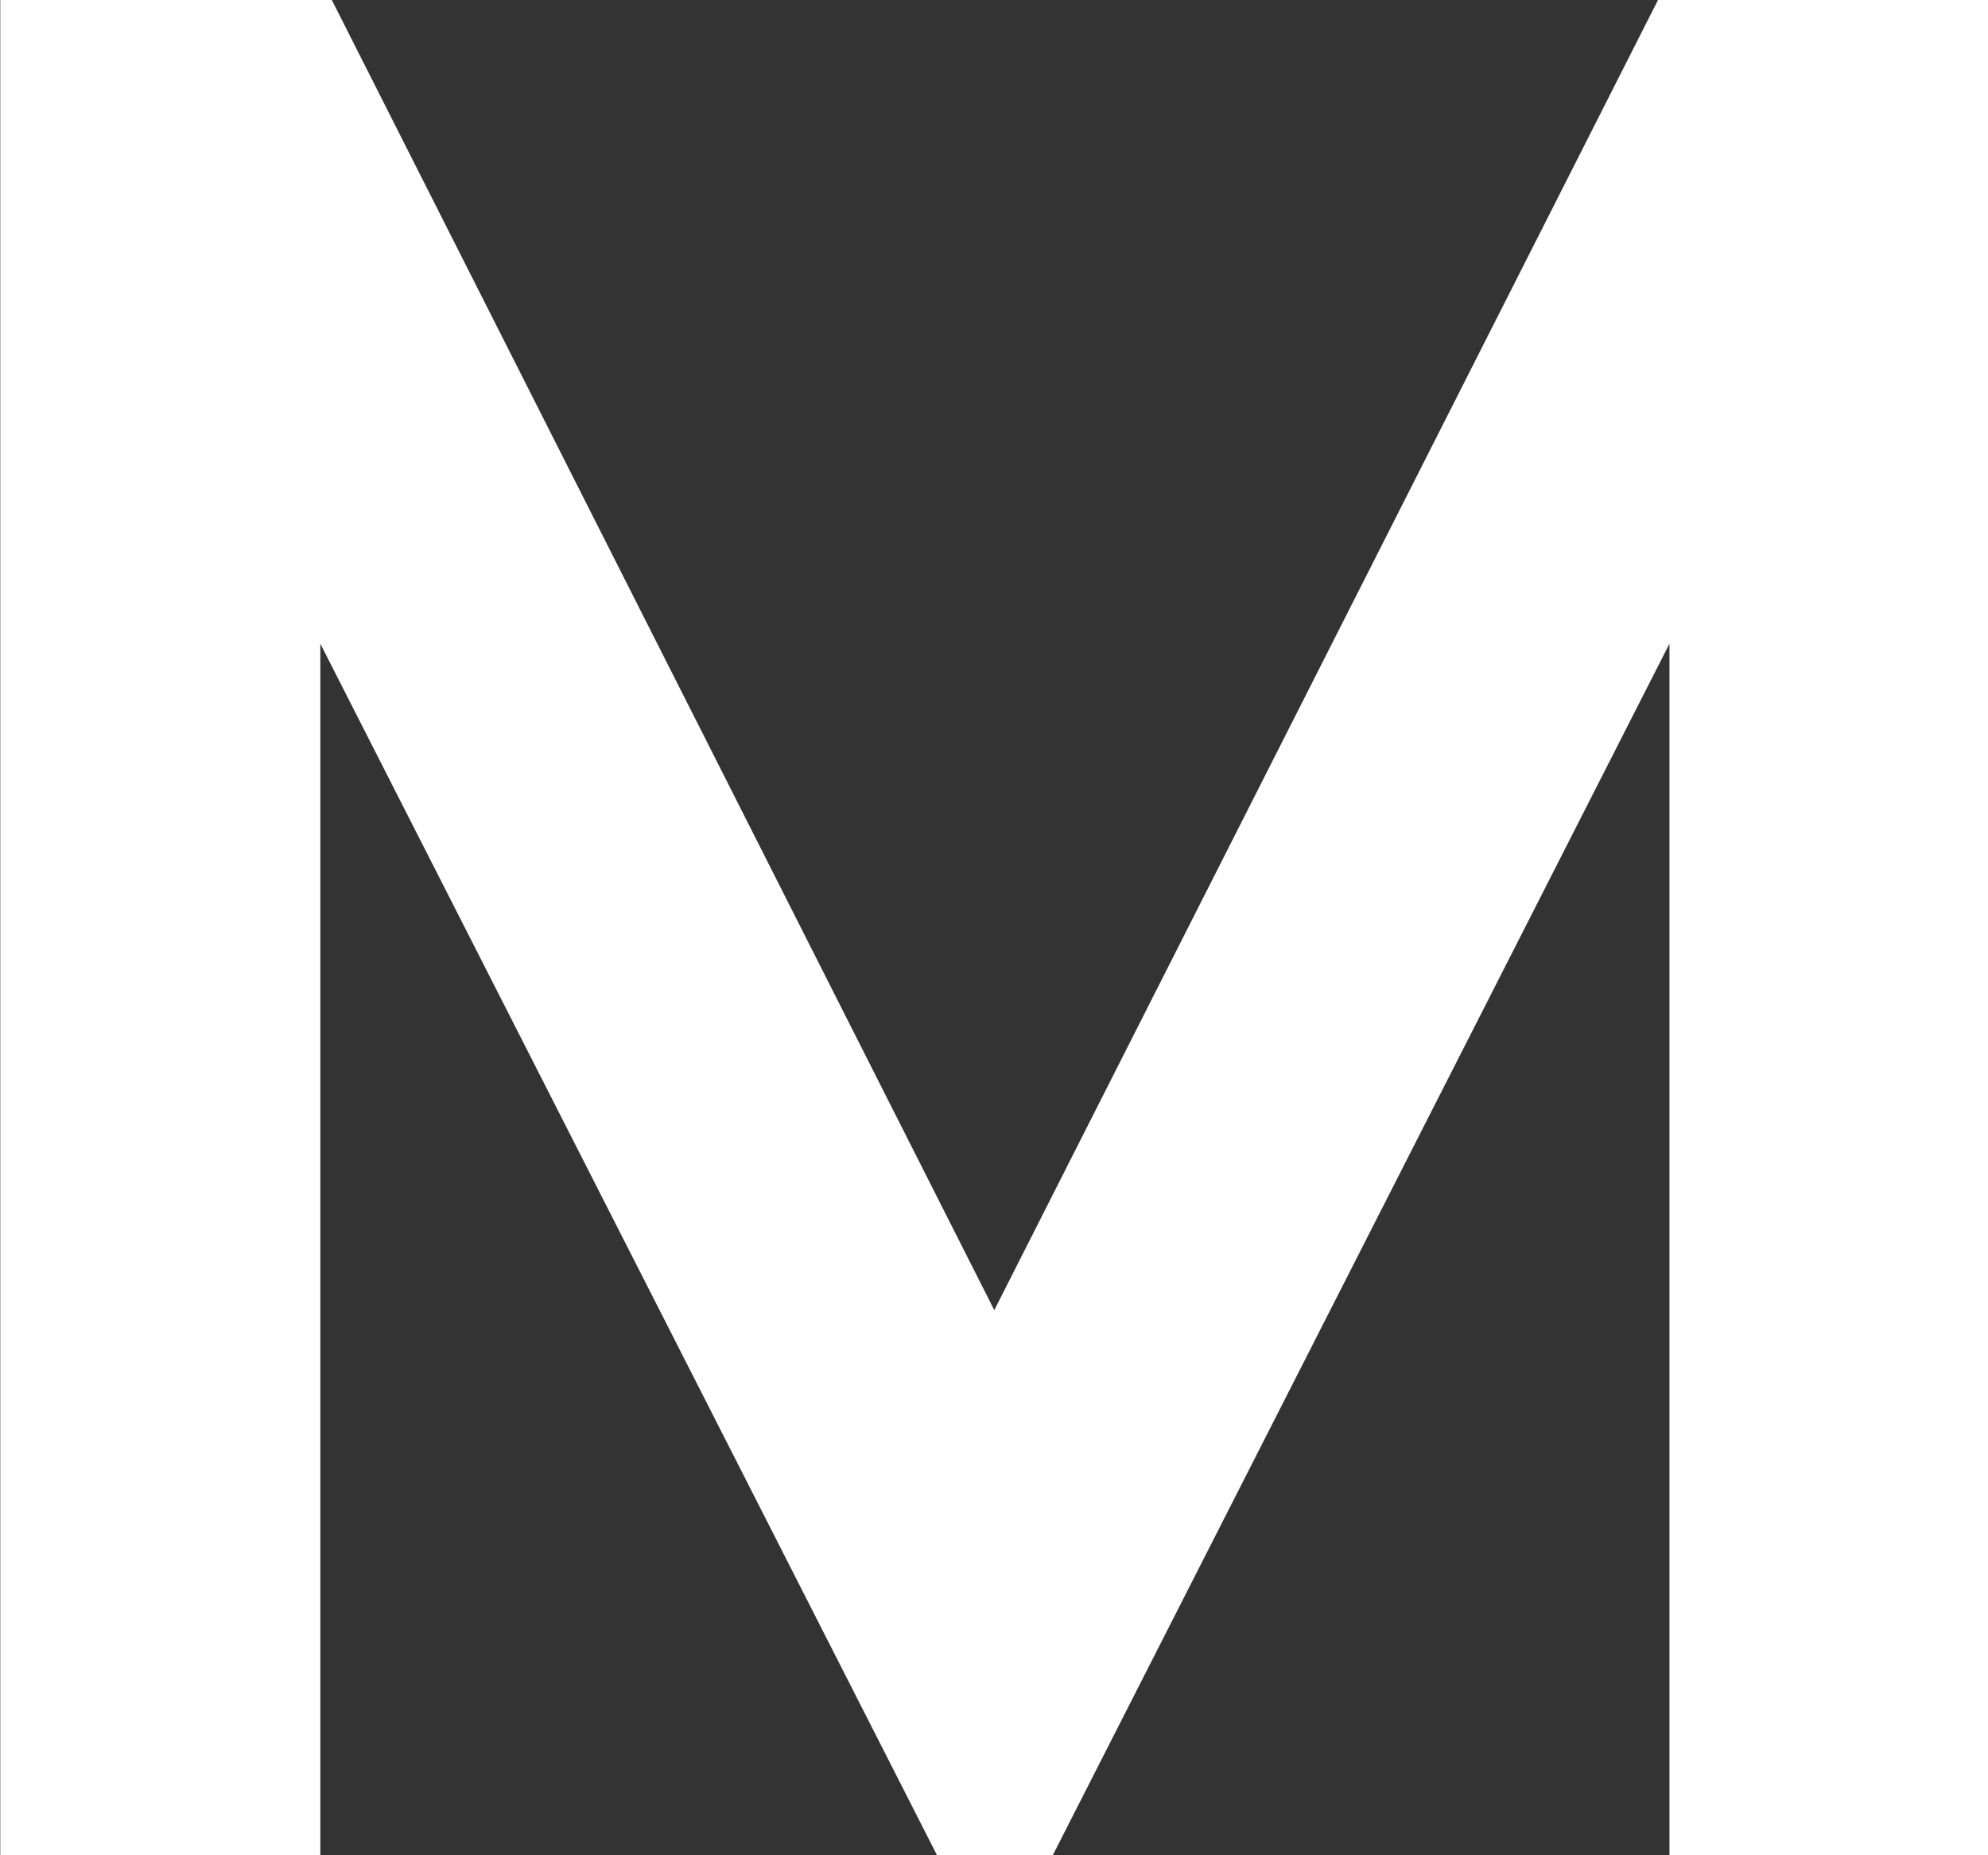 <svg version="1.1" xmlns="http://www.w3.org/2000/svg" xmlns:xlink="http://www.w3.org/1999/xlink" width="7.77" height="7.252" viewBox="0,0,7.77,7.252"><rect x="0" y="0" width="7.77" height="7.252" fill="#333333" stroke="none"/><g transform="translate(-236.115,-172.873)"><g data-paper-data="{&quot;isPaintingLayer&quot;:true}" fill="#ffffff" fill-rule="nonzero" stroke="#ffffff" stroke-width="0.25" stroke-linecap="butt" stroke-linejoin="miter" stroke-miterlimit="10" stroke-dasharray="" stroke-dashoffset="0" style="mix-blend-mode: normal"><path d="M239.854,180l-2.612,-5.132v5.132h-1.001v-7.002h1.094l2.666,5.273l2.671,-5.273h1.089v7.002h-0.996v-5.132l-2.612,5.132z"/></g></g></svg>